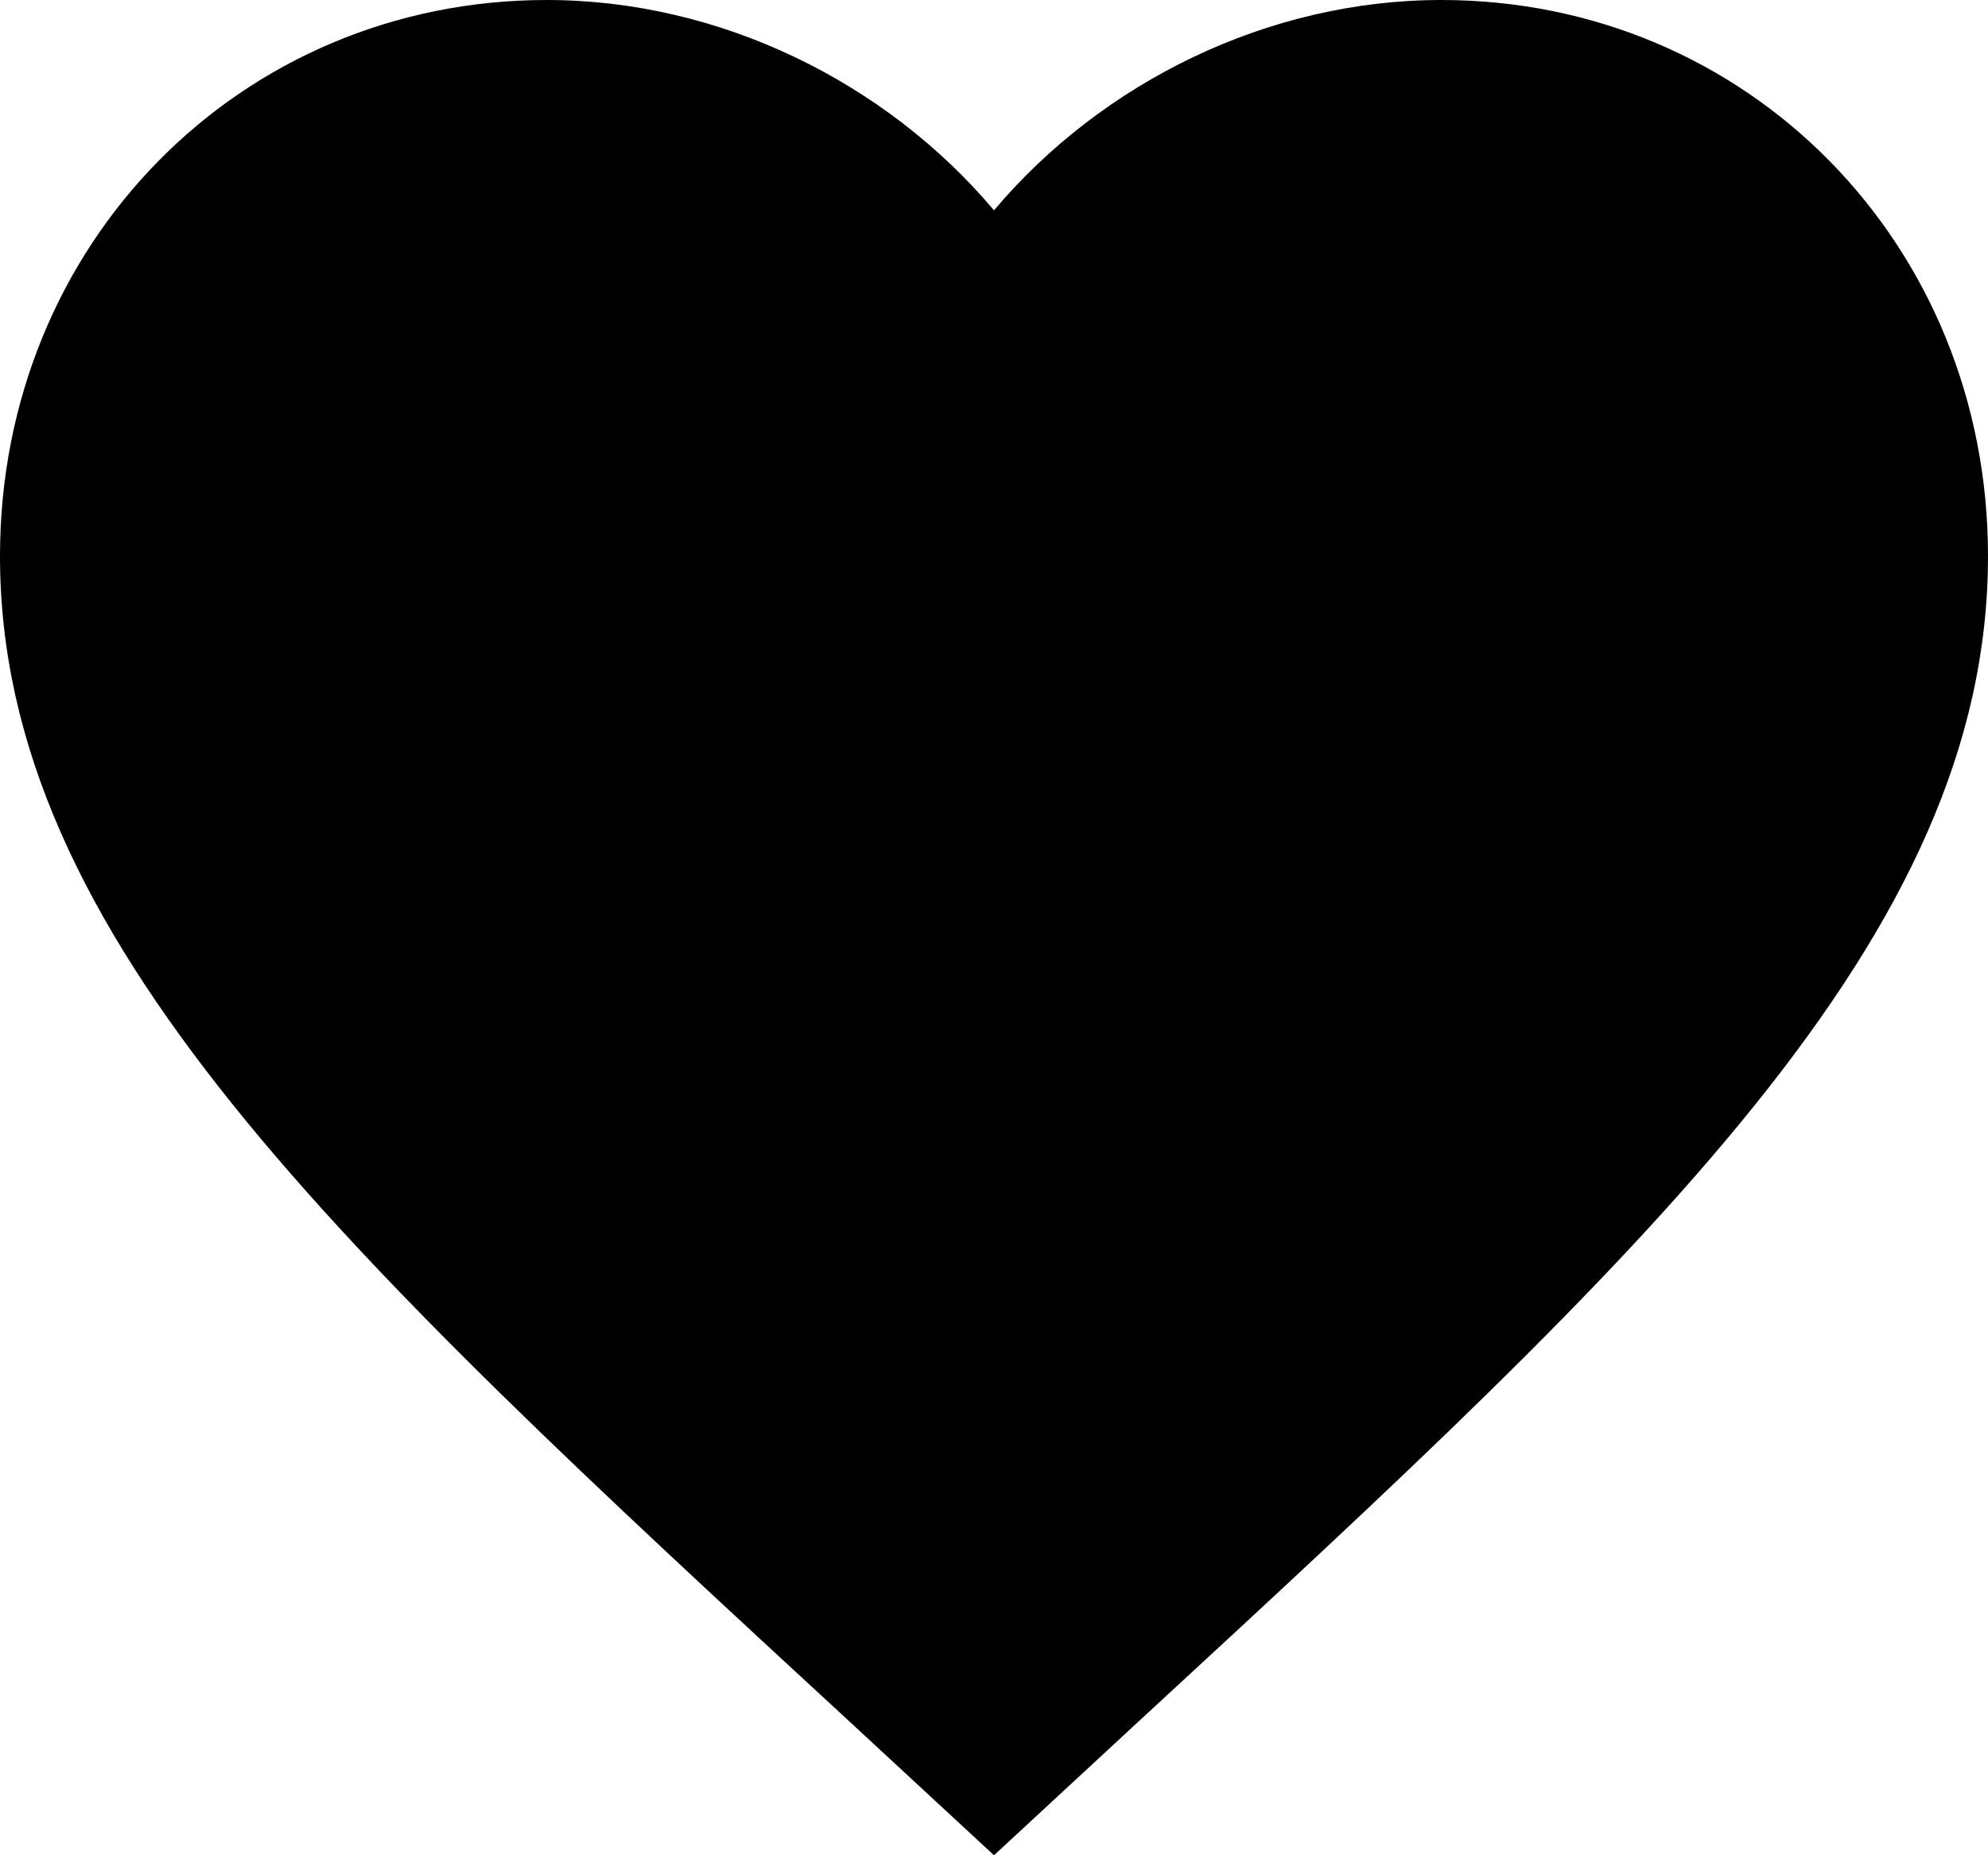 <svg width="15" height="14" viewBox="0 0 15 14" fill="none" xmlns="http://www.w3.org/2000/svg">
<path d="M7.5 14L6.412 12.993C2.55 9.43 0 7.072 0 4.196C0 1.839 1.815 0 4.125 0C5.43 0 6.683 0.618 7.5 1.587C8.318 0.618 9.57 0 10.875 0C13.185 0 15 1.839 15 4.196C15 7.072 12.45 9.43 8.588 12.993L7.5 14Z" fill="black"/>
</svg>
